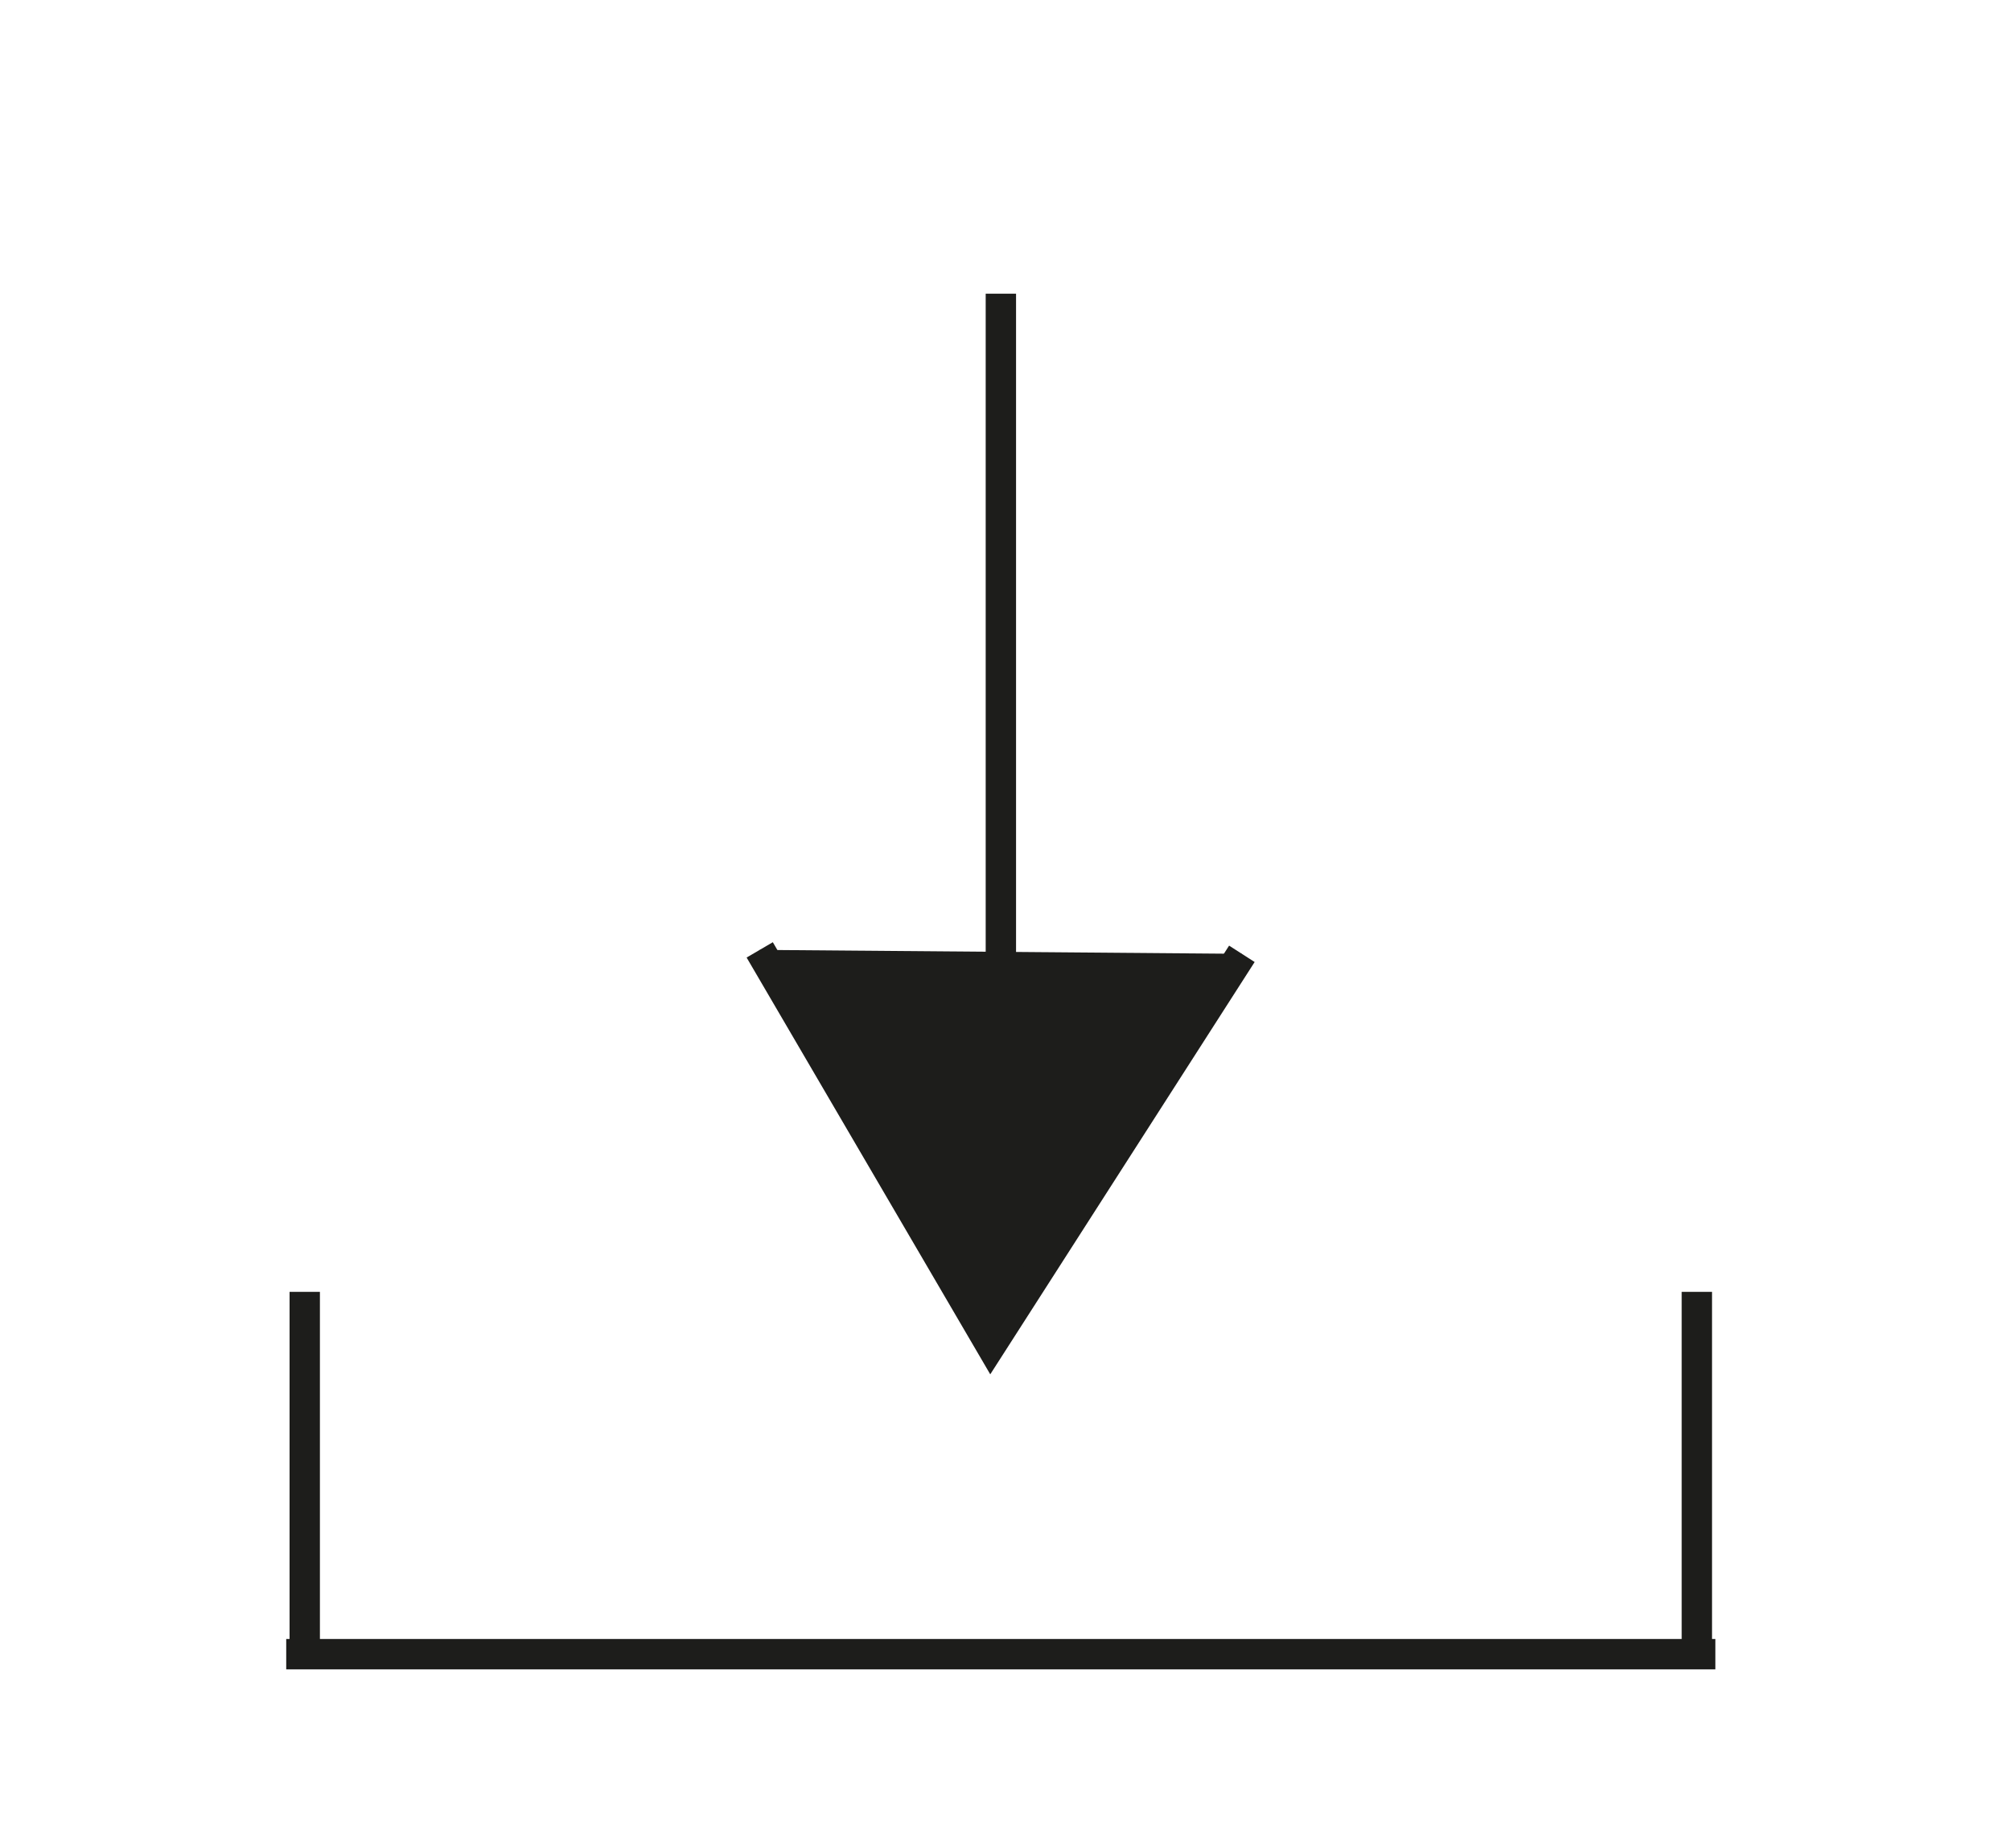 <svg id="Calque_1" data-name="Calque 1" xmlns="http://www.w3.org/2000/svg" viewBox="0 0 132.51 121.74"><defs><style>.cls-1,.cls-3{fill:none;}.cls-2{fill:#1d1d1b;}.cls-2,.cls-3{stroke:#1d1d1b;stroke-miterlimit:10;stroke-width:2px;}</style></defs><title>télécharger</title><rect class="cls-1" width="132.51" height="121.74"/><polyline class="cls-2" points="81.83 62.84 65.29 88.63 50.06 62.58"/><line class="cls-3" x1="20.08" y1="85.11" x2="20.08" y2="108.98"/><line class="cls-3" x1="111.81" y1="85.11" x2="111.81" y2="108.98"/><line class="cls-3" x1="18.86" y1="108.98" x2="113.03" y2="108.98"/><line class="cls-3" x1="65.95" y1="19.35" x2="65.95" y2="67.71"/></svg>
